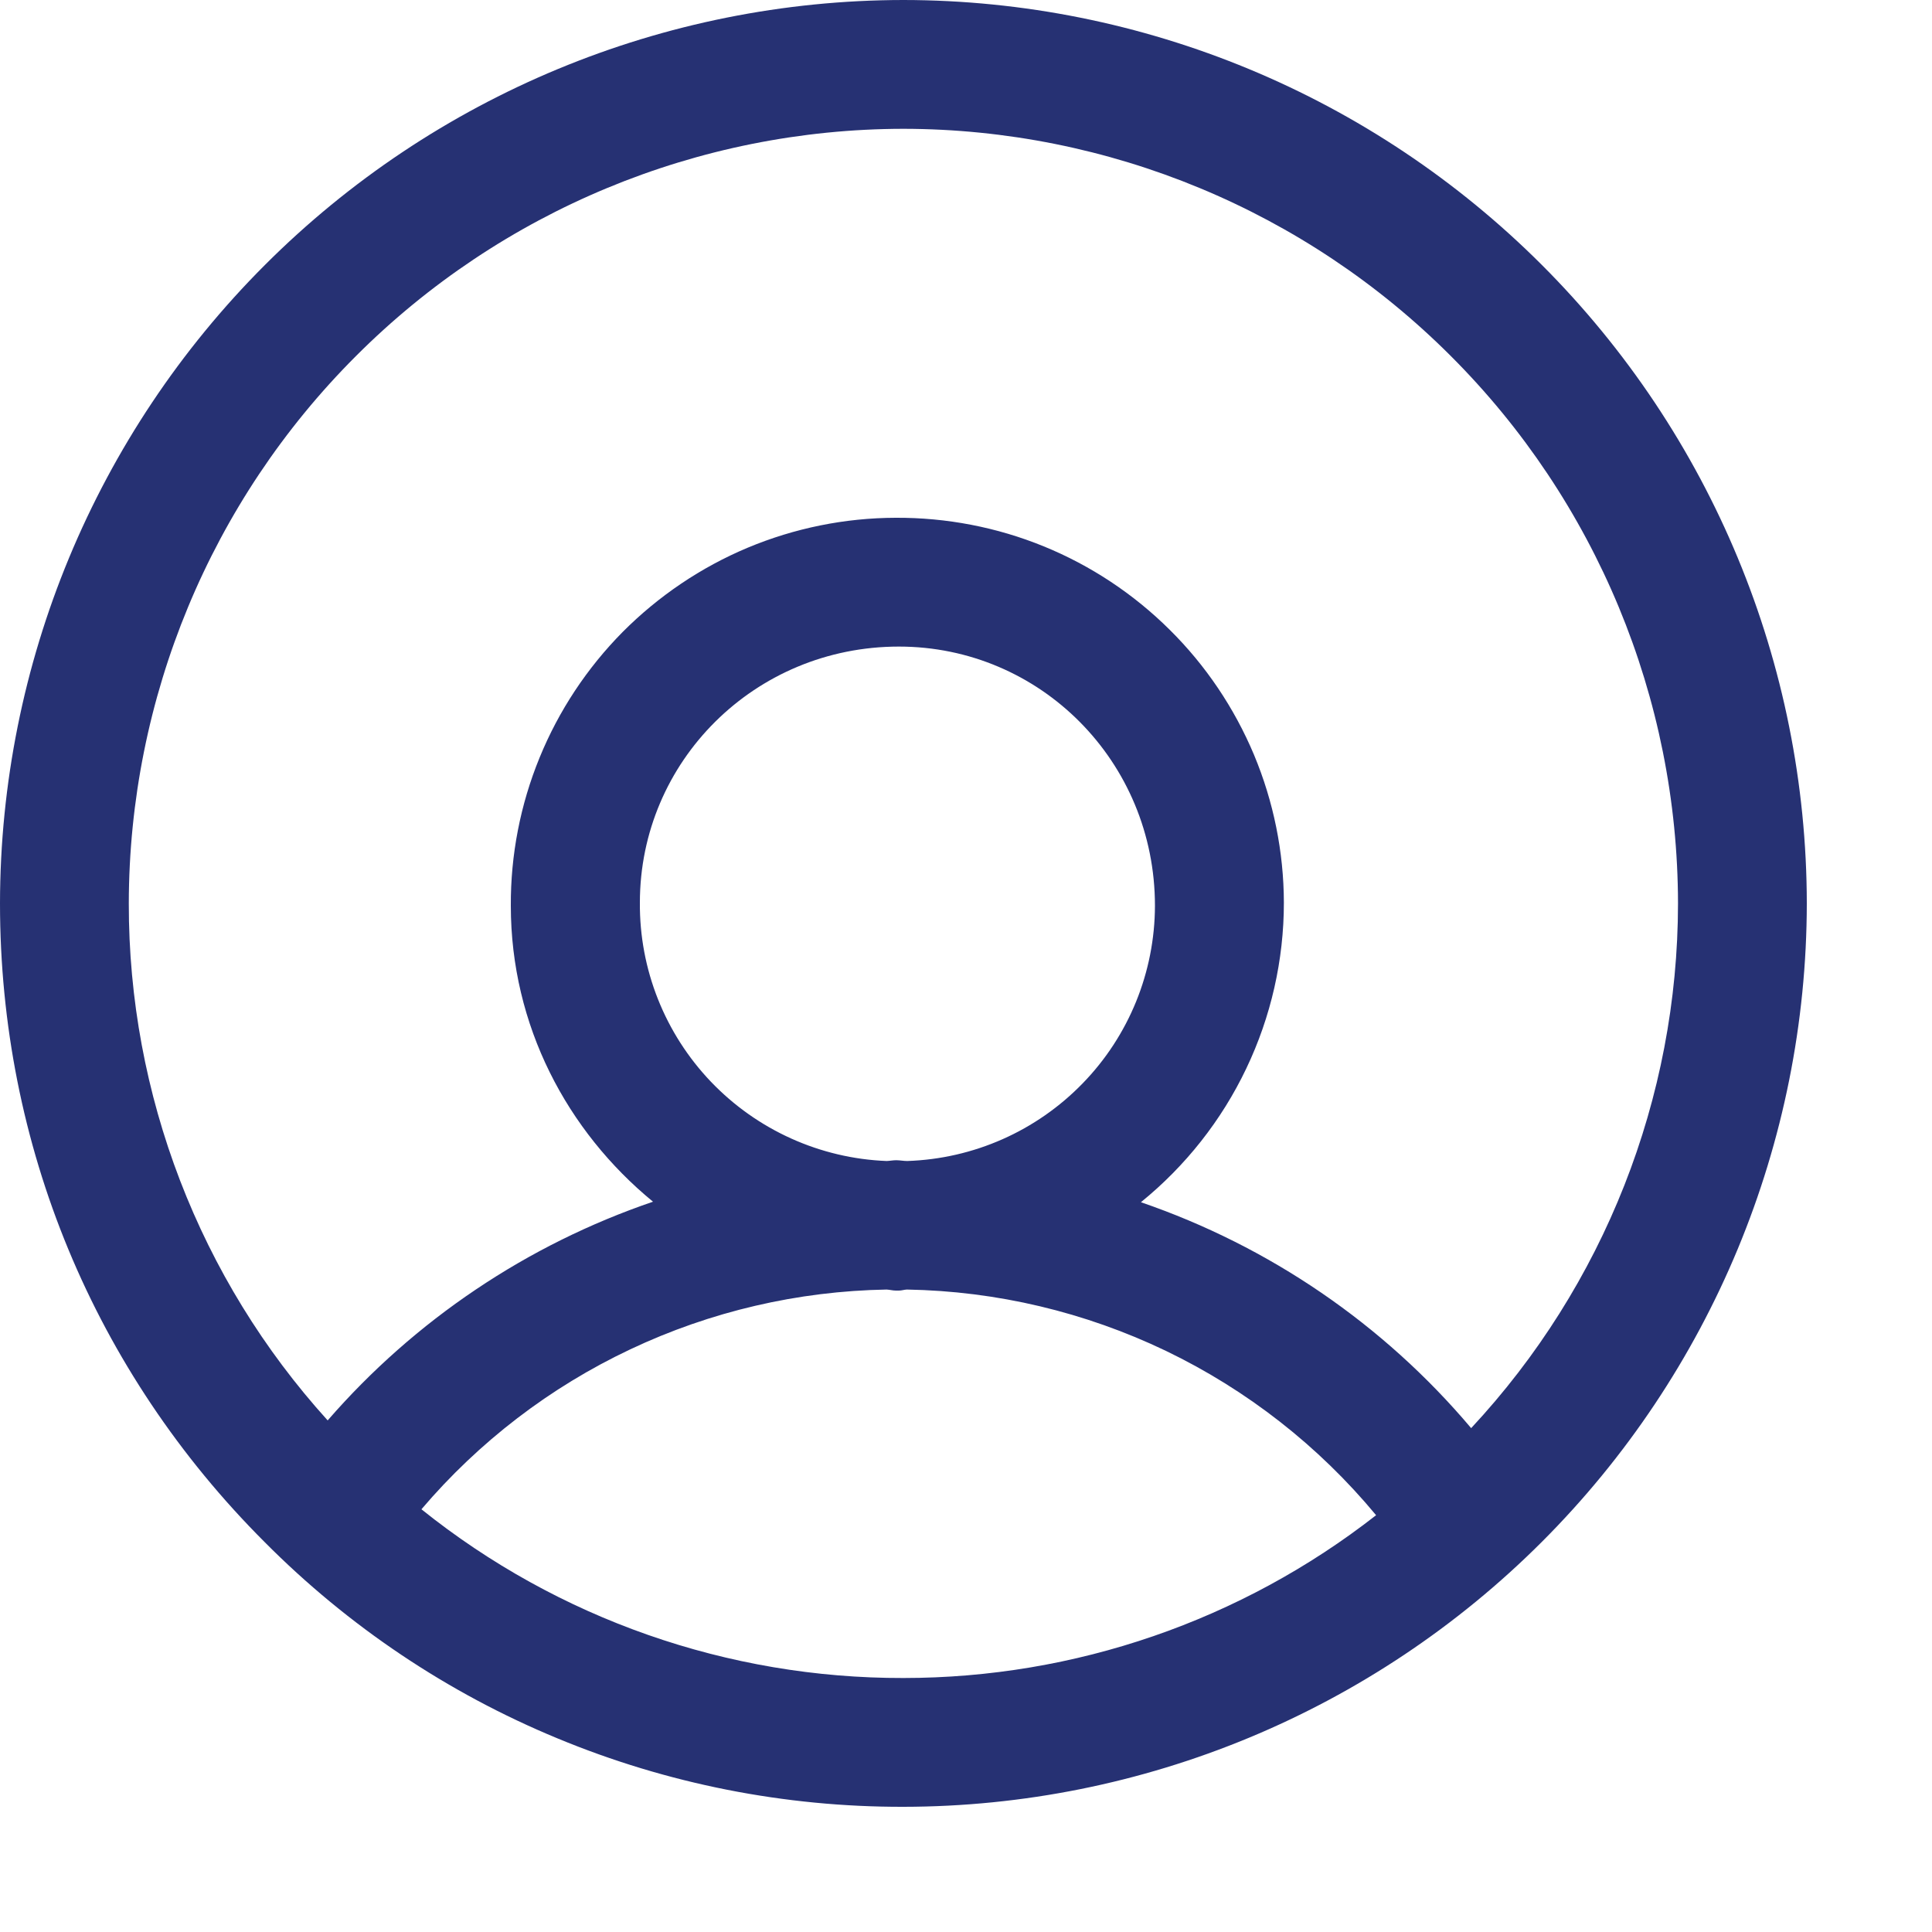 <svg width="15" height="15" viewBox="0 0 15 15" fill="none" xmlns="http://www.w3.org/2000/svg">
<path d="M7.014 0C5.154 0.002 3.372 0.742 2.057 2.057C0.742 3.372 0.002 5.154 0 7.014C0 8.888 0.73 10.649 2.055 11.973C2.705 12.627 3.477 13.145 4.329 13.497C5.18 13.85 6.093 14.03 7.014 14.028C8.874 14.026 10.656 13.286 11.971 11.971C13.286 10.656 14.026 8.874 14.028 7.014C14.026 5.154 13.286 3.372 11.971 2.057C10.656 0.742 8.874 0.002 7.014 0ZM7.014 1C8.608 1.002 10.137 1.636 11.264 2.764C12.392 3.891 13.026 5.42 13.028 7.014C13.027 8.526 12.453 9.982 11.422 11.088C10.742 10.282 9.855 9.676 8.858 9.334C9.204 9.053 9.484 8.699 9.676 8.296C9.868 7.894 9.968 7.454 9.968 7.008C9.967 6.614 9.888 6.224 9.736 5.86C9.583 5.496 9.361 5.166 9.081 4.889C8.801 4.611 8.469 4.391 8.104 4.242C7.739 4.093 7.348 4.018 6.954 4.02C6.56 4.021 6.17 4.1 5.806 4.252C5.443 4.404 5.113 4.627 4.835 4.906C4.558 5.186 4.338 5.518 4.189 5.883C4.04 6.247 3.964 6.638 3.966 7.032C3.966 7.961 4.402 8.782 5.07 9.33C4.093 9.663 3.221 10.249 2.544 11.028C1.548 9.929 0.998 8.497 1 7.014C1.002 5.42 1.636 3.891 2.764 2.764C3.891 1.636 5.42 1.002 7.014 1ZM6.979 5.02C8.076 5.02 8.967 5.912 8.967 7.032C8.966 7.547 8.765 8.042 8.406 8.411C8.047 8.781 7.559 8.997 7.044 9.014C7.015 9.014 6.987 9.008 6.958 9.008C6.933 9.008 6.909 9.013 6.884 9.014C6.367 8.994 5.878 8.773 5.52 8.399C5.162 8.024 4.964 7.526 4.968 7.008C4.968 5.912 5.859 5.02 6.979 5.02ZM6.883 10.012C6.907 10.013 6.931 10.02 6.955 10.02H6.979C7.001 10.02 7.019 10.013 7.041 10.012C7.739 10.024 8.425 10.187 9.054 10.489C9.683 10.792 10.239 11.227 10.684 11.764C9.636 12.583 8.344 13.028 7.014 13.028C5.654 13.031 4.333 12.569 3.272 11.718C3.718 11.194 4.271 10.77 4.894 10.476C5.516 10.182 6.194 10.024 6.883 10.012Z" fill="#263173"/>
</svg>
